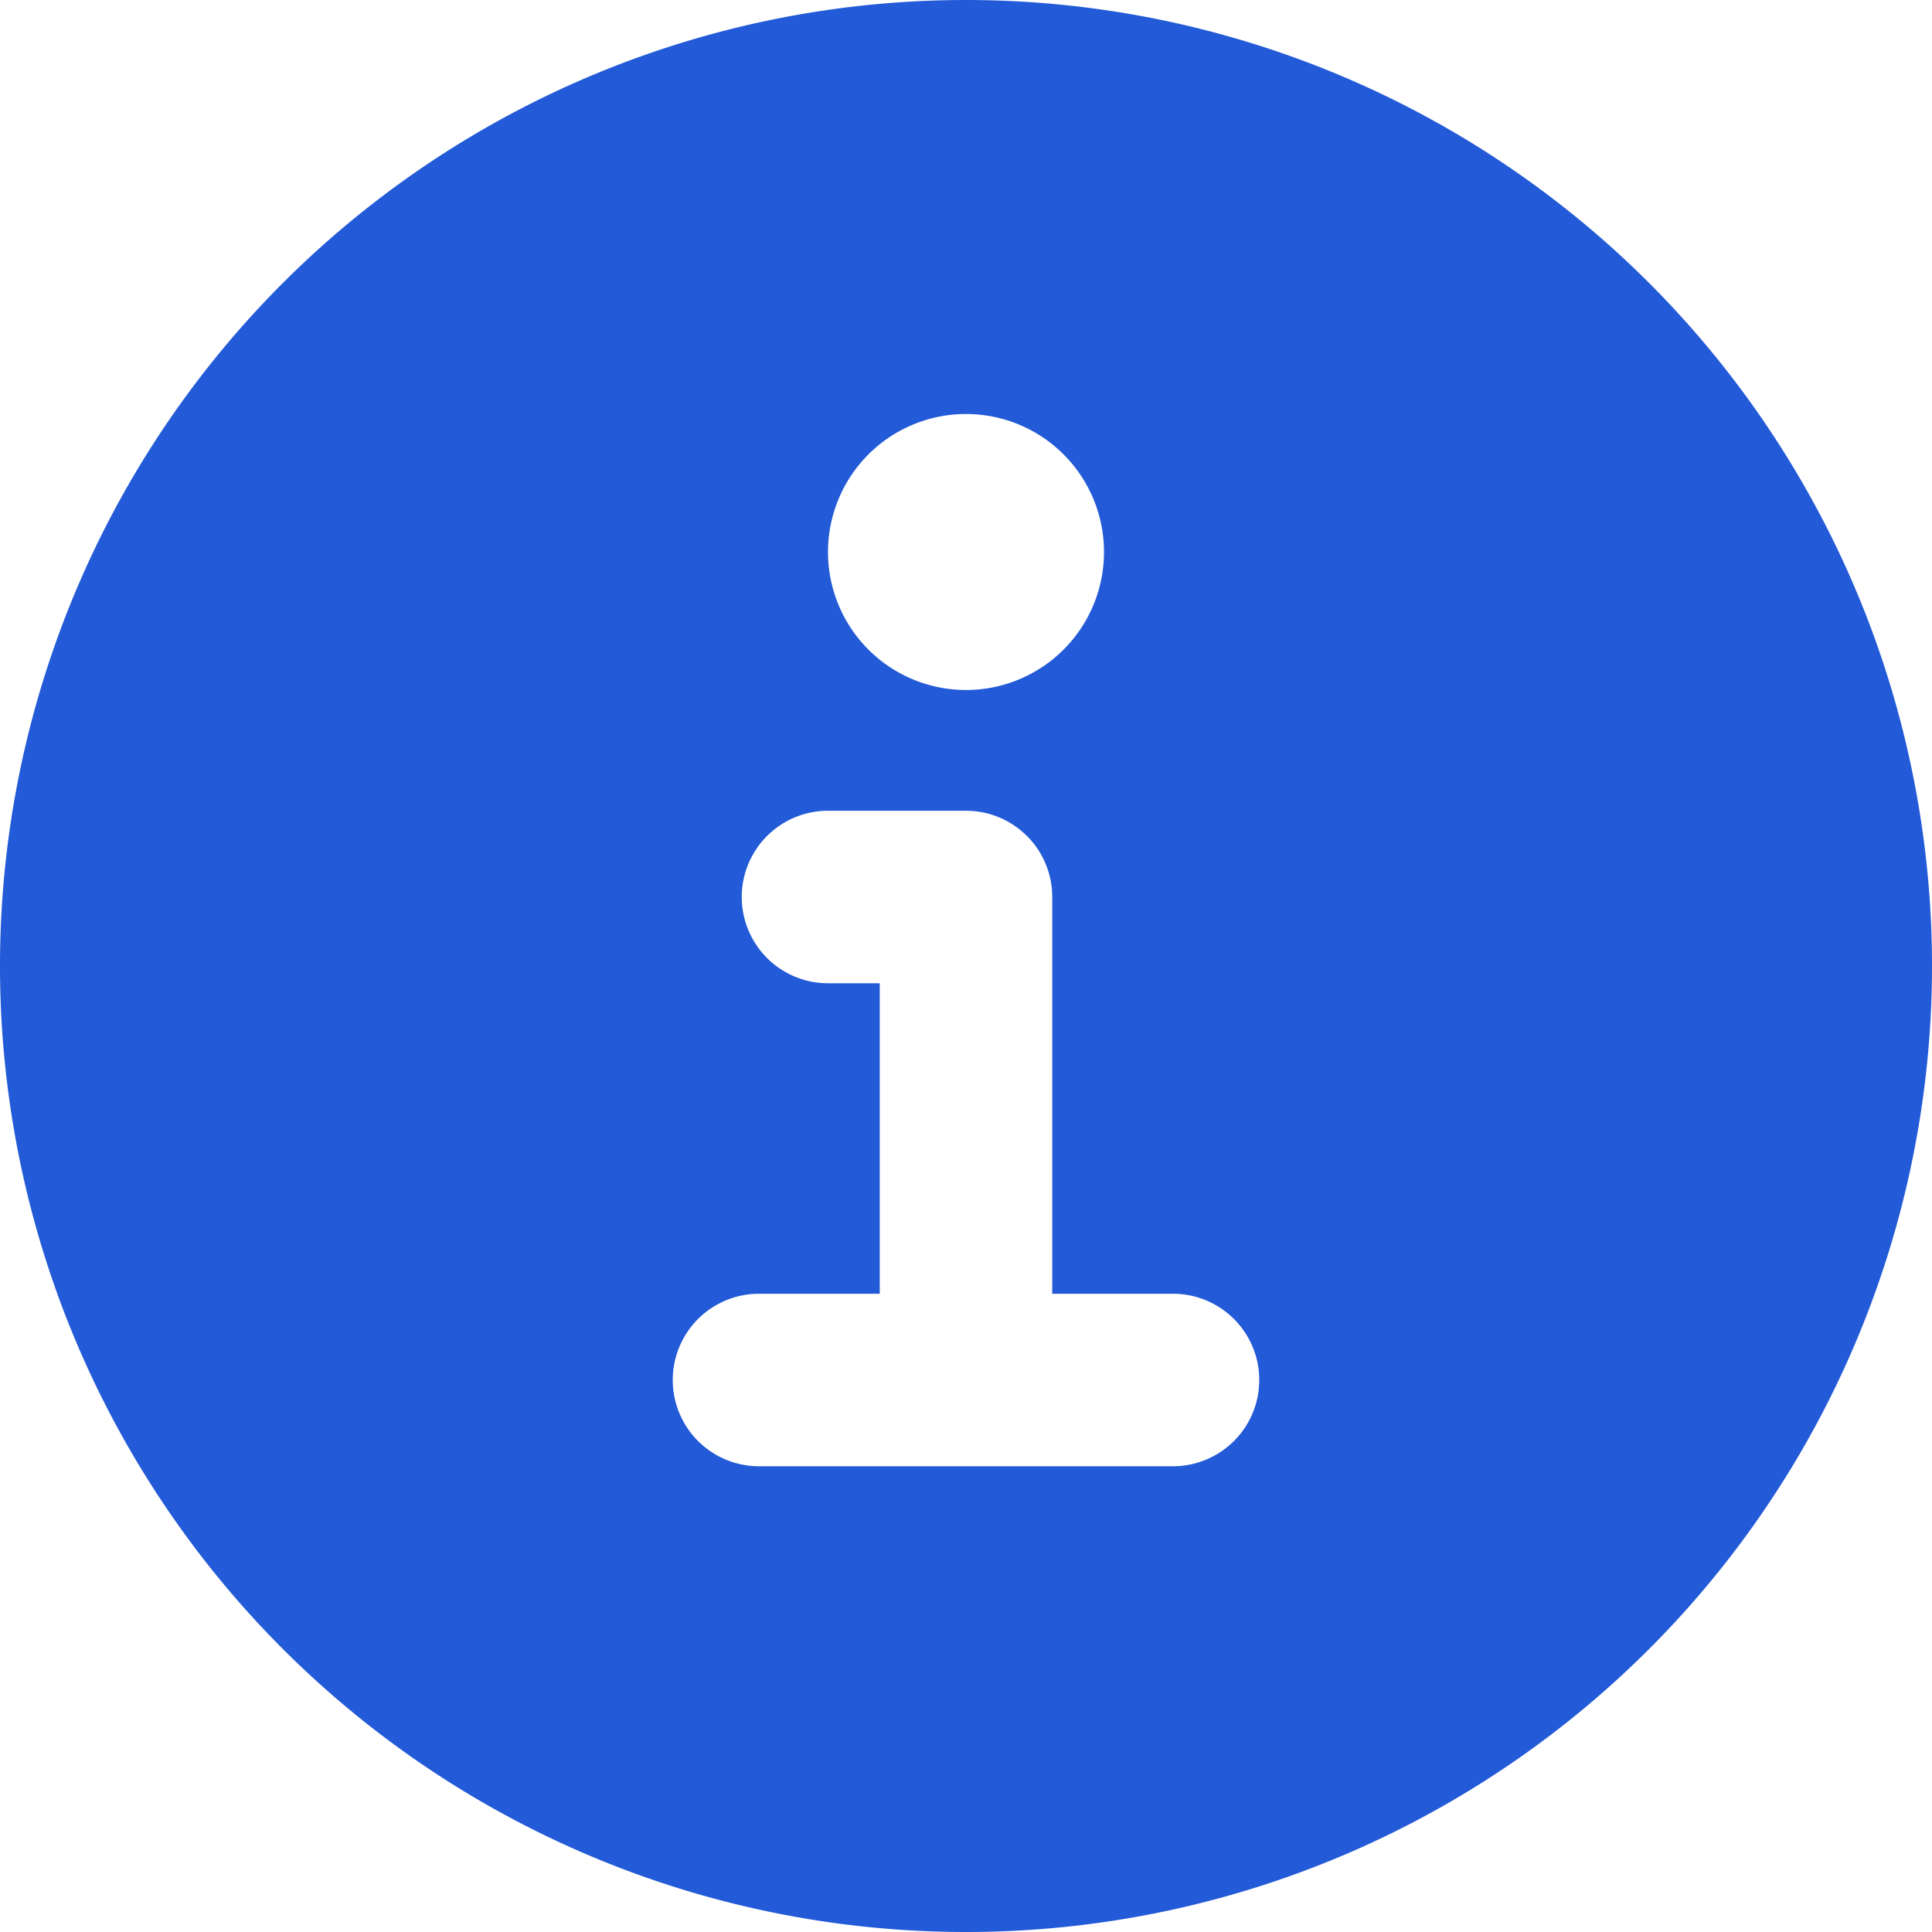 <svg xmlns="http://www.w3.org/2000/svg" width="14" height="14" viewBox="0 0 14 14"><path fill="#225ad7" fill-rule="evenodd" d="M7 14A7 7 0 1 0 7 0a7 7 0 0 0 0 14M5.5 9.375a.625.625 0 1 0 0 1.25h3a.625.625 0 1 0 0-1.25h-.875V6.5A.625.625 0 0 0 7 5.875H6a.625.625 0 1 0 0 1.25h.375v2.25zM8 4a1 1 0 1 1-2 0a1 1 0 0 1 2 0" clip-rule="evenodd"/></svg>